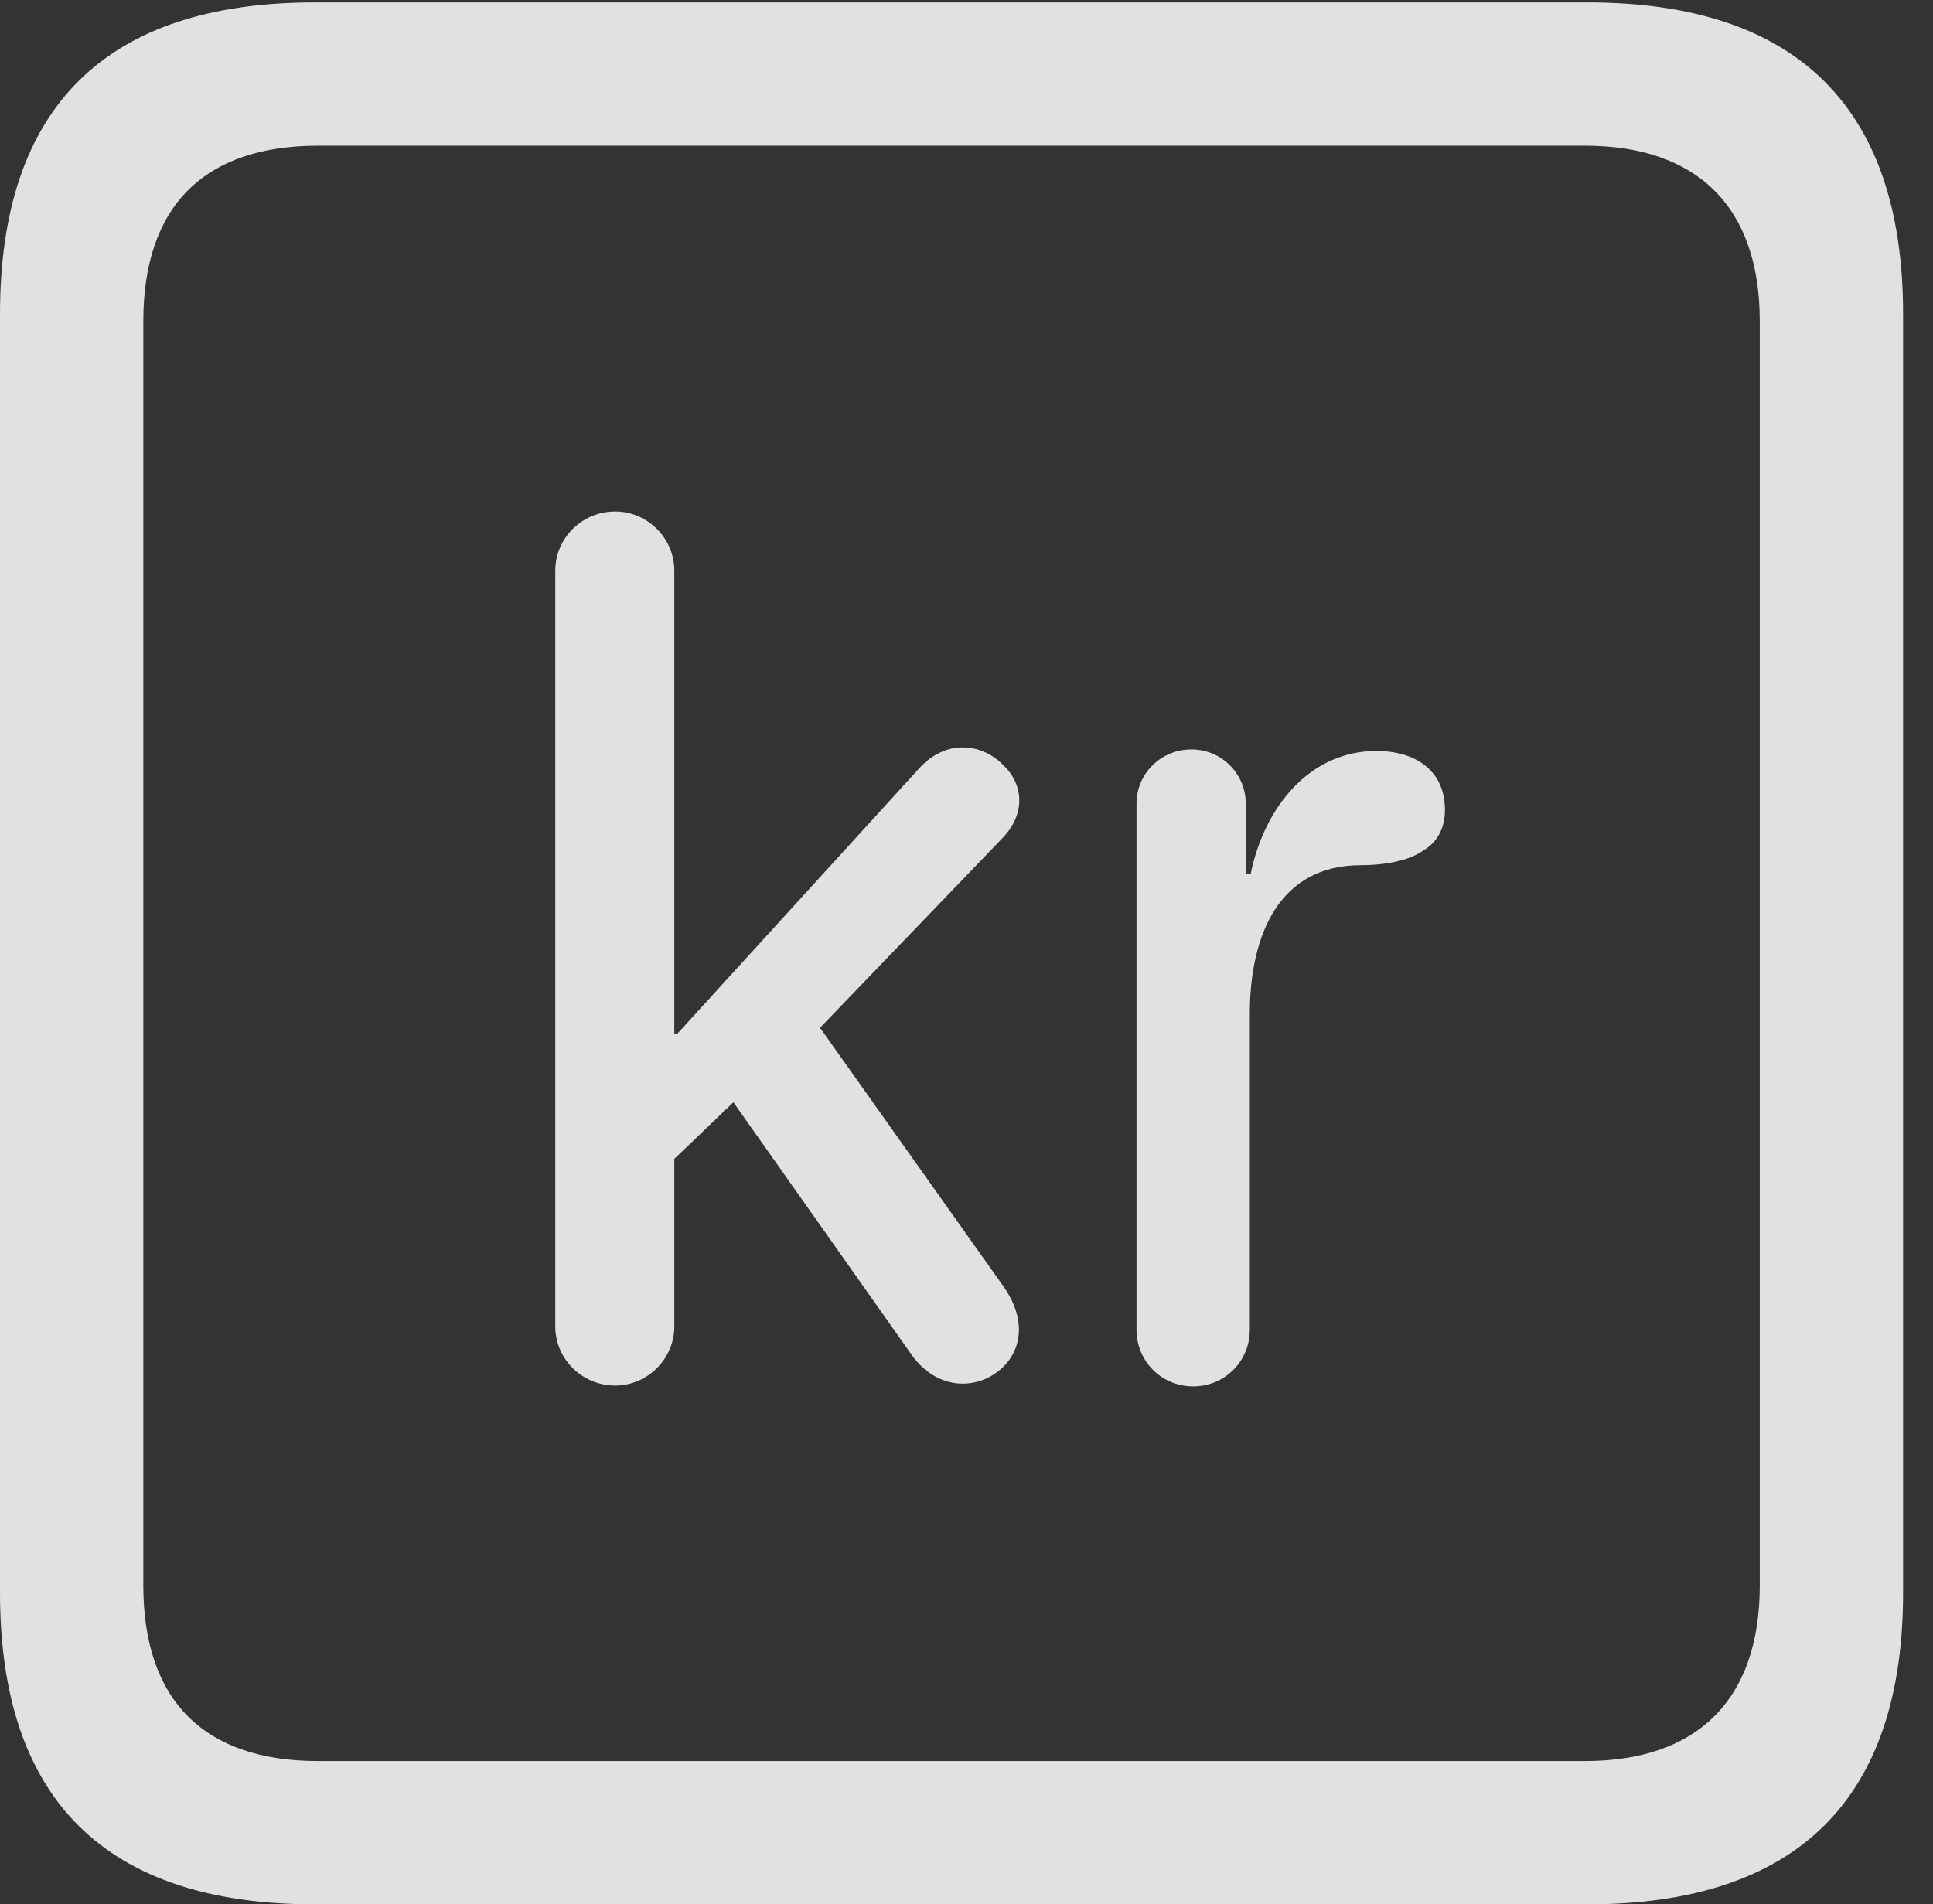 <?xml version="1.0" encoding="UTF-8"?>
<!--Generator: Apple Native CoreSVG 232.5-->
<!DOCTYPE svg
PUBLIC "-//W3C//DTD SVG 1.1//EN"
       "http://www.w3.org/Graphics/SVG/1.1/DTD/svg11.dtd">
<svg version="1.1" xmlns="http://www.w3.org/2000/svg" xmlns:xlink="http://www.w3.org/1999/xlink" width="23.32" height="22.979">
 <rect width="100%" height="100%" fill="#333333" stroke="none"/>
 <g>
  <rect height="22.979" opacity="0" width="23.32" x="0" y="0"/>
  <path d="M3.799 22.979L19.15 22.979C21.68 22.979 22.959 21.709 22.959 19.219L22.959 3.789C22.959 1.299 21.68 0.029 19.15 0.029L3.799 0.029C1.279 0.029 0 1.289 0 3.789L0 19.219C0 21.719 1.279 22.979 3.799 22.979ZM3.838 21.25C2.471 21.25 1.729 20.527 1.729 19.131L1.729 3.877C1.729 2.48 2.471 1.758 3.838 1.758L19.121 1.758C20.459 1.758 21.23 2.48 21.23 3.877L21.23 19.131C21.23 20.527 20.459 21.25 19.121 21.25Z" fill="#ffffff" fill-opacity="0.85"/>
  <path d="M7.422 16.719C7.812 16.719 8.135 16.396 8.135 16.006L8.135 13.984L8.848 13.301L10.977 16.318C11.27 16.758 11.729 16.777 12.021 16.562C12.295 16.367 12.422 15.977 12.109 15.527L9.893 12.402L12.09 10.117C12.402 9.795 12.324 9.434 12.1 9.229C11.855 8.975 11.416 8.906 11.084 9.277L8.174 12.471L8.135 12.471L8.135 6.885C8.135 6.494 7.812 6.172 7.422 6.172C7.021 6.172 6.699 6.494 6.699 6.885L6.699 16.006C6.699 16.396 7.021 16.719 7.422 16.719ZM14.395 16.729C14.775 16.729 15.078 16.426 15.078 16.045L15.078 12.236C15.078 11.27 15.44 10.44 16.416 10.44C16.689 10.44 16.992 10.391 17.168 10.264C17.324 10.176 17.432 10.01 17.432 9.775C17.432 9.551 17.354 9.375 17.217 9.258C17.061 9.121 16.846 9.062 16.602 9.062C15.81 9.062 15.254 9.727 15.088 10.547L15.029 10.547L15.029 9.697C15.029 9.336 14.736 9.043 14.375 9.043C14.004 9.043 13.711 9.336 13.711 9.697L13.711 16.045C13.711 16.426 14.014 16.729 14.395 16.729Z" fill="#ffffff" fill-opacity="0.85"/>
 </g>
</svg>

